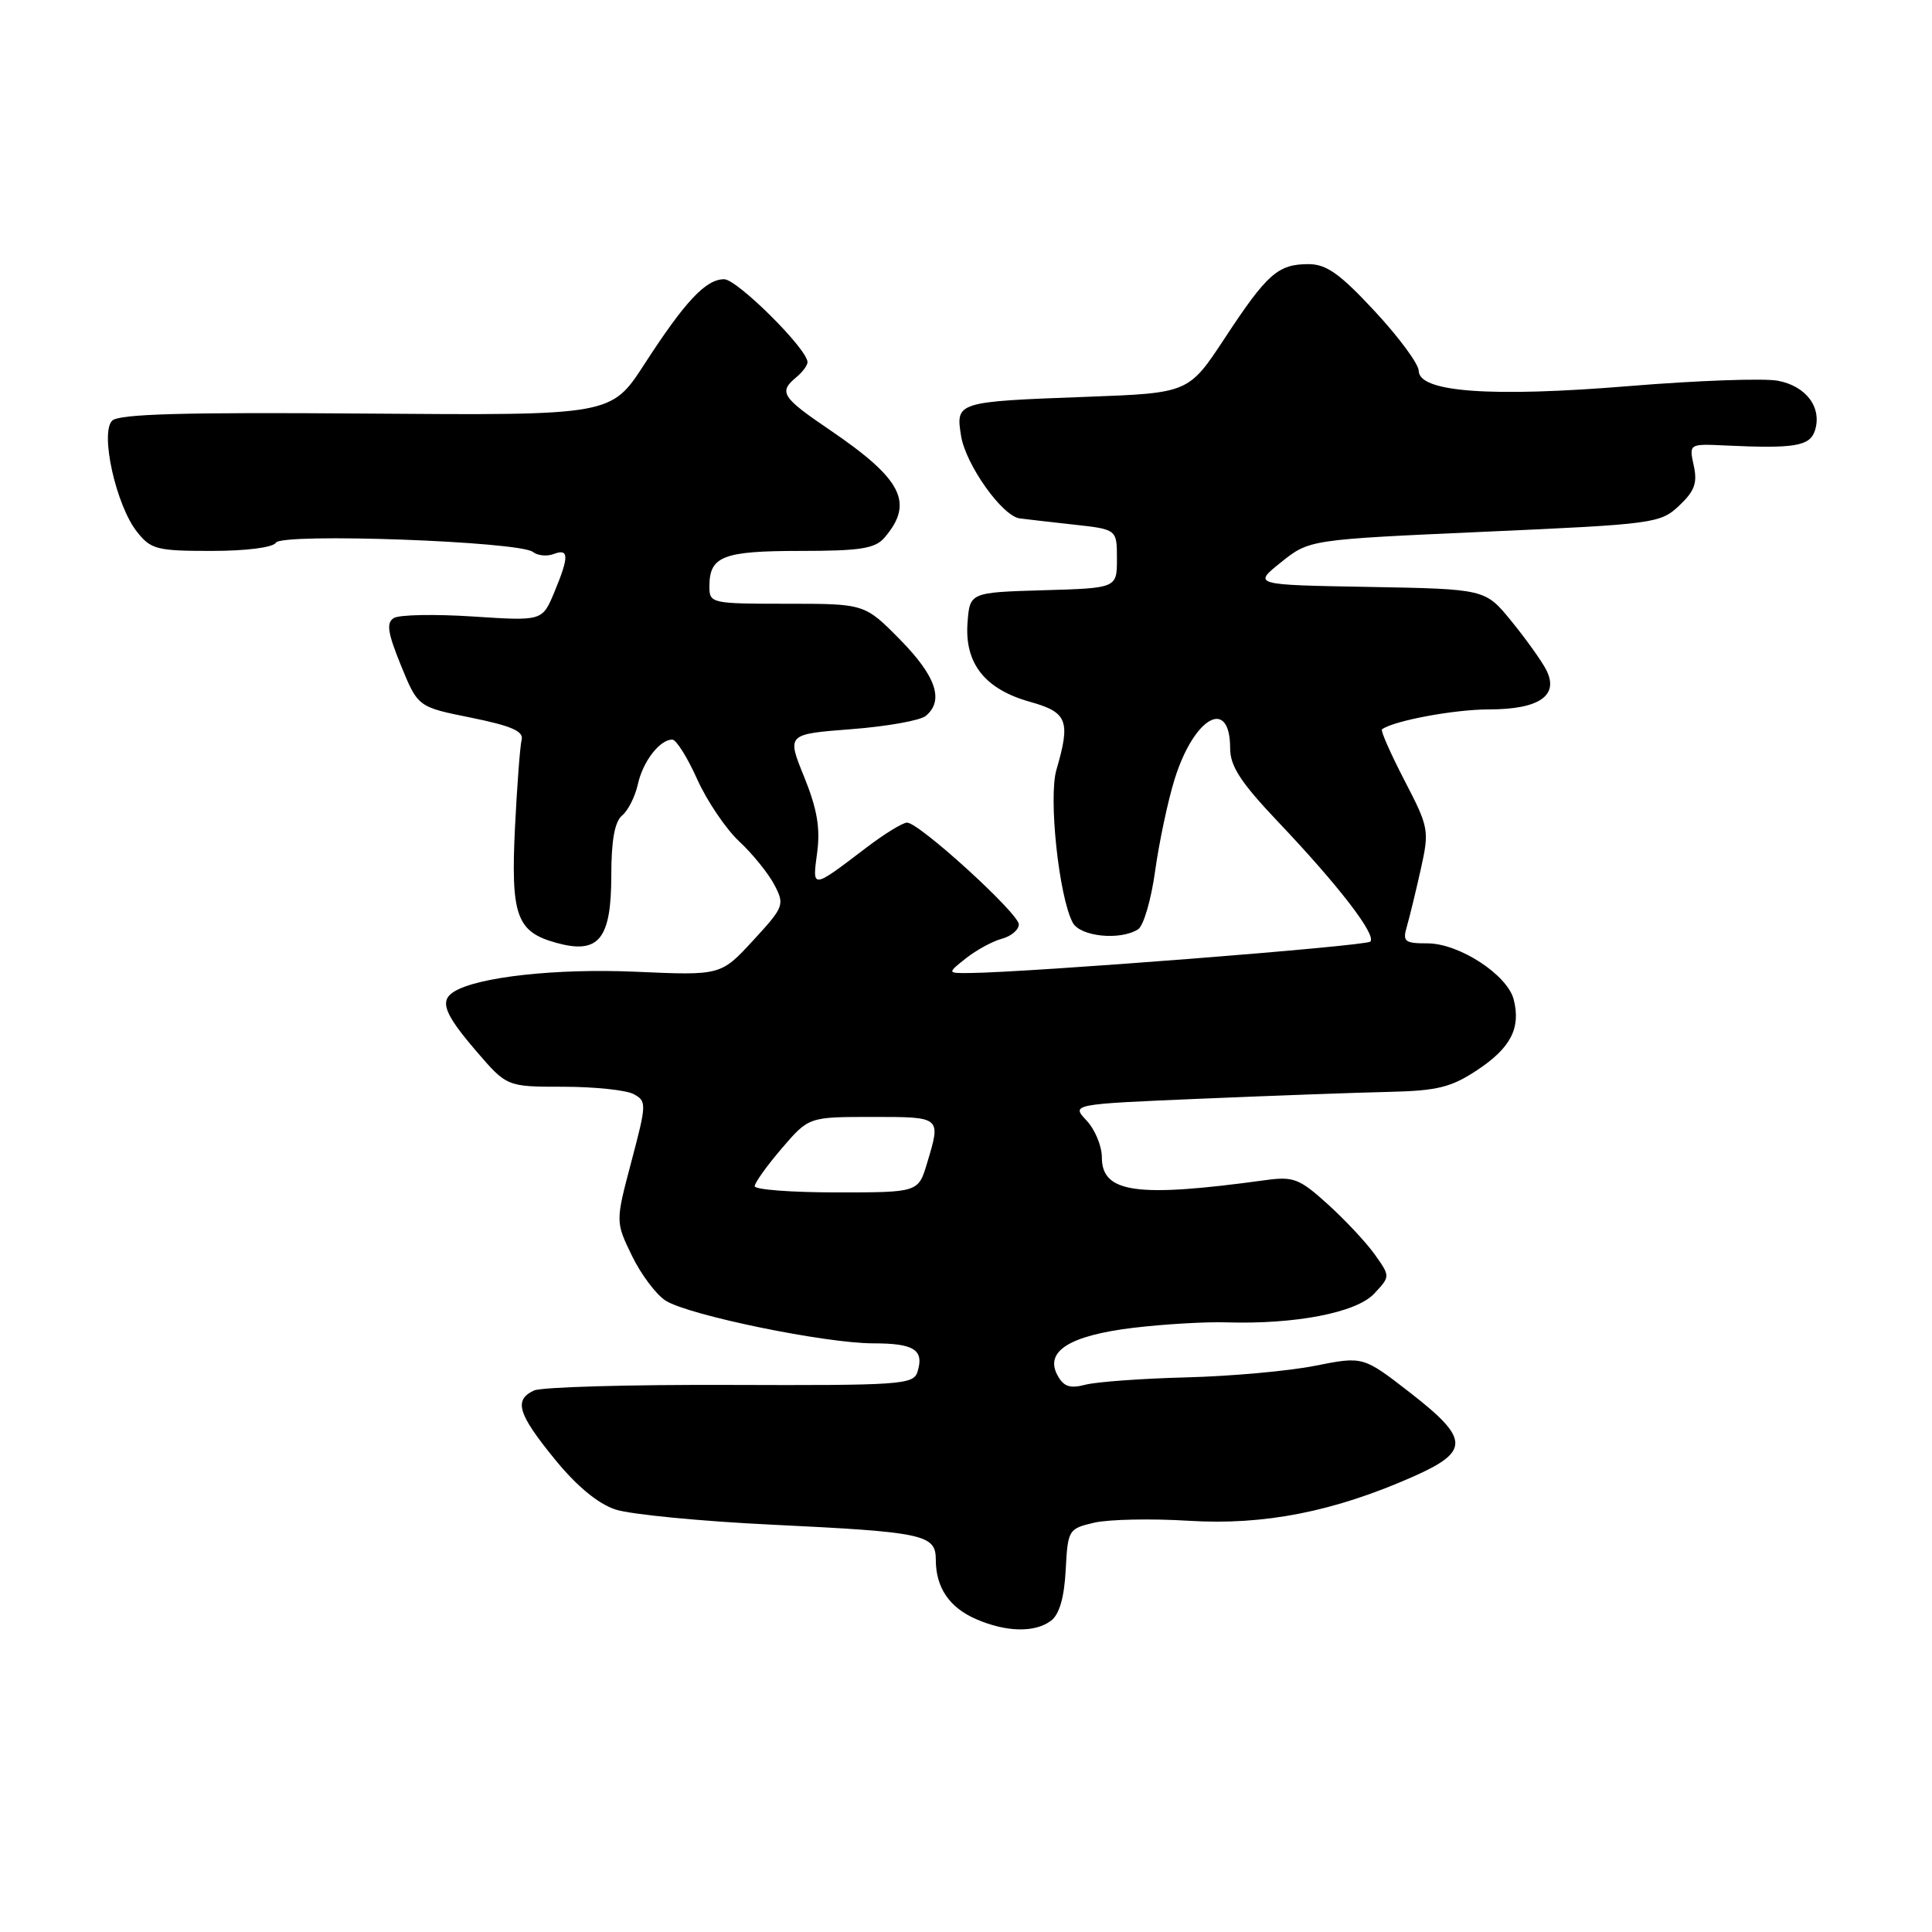 <?xml version="1.0" encoding="UTF-8" standalone="no"?>
<!DOCTYPE svg PUBLIC "-//W3C//DTD SVG 1.1//EN" "http://www.w3.org/Graphics/SVG/1.1/DTD/svg11.dtd" >
<svg xmlns="http://www.w3.org/2000/svg" xmlns:xlink="http://www.w3.org/1999/xlink" version="1.1" viewBox="0 0 256 256">
 <g >
 <path fill="currentColor"
d=" M 139.27 214.75 C 140.37 213.92 141.02 211.68 141.21 208.04 C 141.49 202.69 141.58 202.56 145.00 201.76 C 146.93 201.32 152.55 201.20 157.50 201.51 C 167.51 202.13 176.74 200.31 187.25 195.66 C 194.80 192.31 194.74 190.67 186.81 184.51 C 180.62 179.71 180.62 179.71 174.26 180.97 C 170.76 181.67 163.08 182.36 157.20 182.51 C 151.31 182.66 145.30 183.10 143.83 183.48 C 141.76 184.02 140.93 183.74 140.11 182.21 C 138.41 179.04 141.75 176.96 150.18 175.94 C 154.20 175.46 159.75 175.13 162.50 175.22 C 171.62 175.50 179.71 173.94 182.07 171.43 C 184.23 169.13 184.23 169.13 182.16 166.22 C 181.02 164.62 178.21 161.62 175.93 159.56 C 172.17 156.16 171.39 155.86 167.64 156.38 C 150.58 158.72 146.00 158.08 146.00 153.34 C 146.00 151.85 145.09 149.66 143.97 148.47 C 141.94 146.31 141.94 146.31 159.22 145.58 C 168.72 145.18 179.91 144.77 184.07 144.68 C 190.46 144.53 192.29 144.08 195.74 141.79 C 200.17 138.86 201.53 136.24 200.58 132.46 C 199.76 129.18 193.35 125.00 189.15 125.00 C 186.11 125.00 185.83 124.77 186.42 122.75 C 186.78 121.51 187.61 118.10 188.26 115.18 C 189.41 110.02 189.34 109.65 186.09 103.39 C 184.25 99.83 182.91 96.80 183.12 96.64 C 184.66 95.50 192.70 94.00 197.29 94.00 C 204.02 94.00 206.67 92.13 204.84 88.68 C 204.21 87.48 202.14 84.60 200.24 82.27 C 196.80 78.05 196.80 78.05 181.40 77.77 C 166.00 77.50 166.00 77.50 169.75 74.50 C 173.50 71.50 173.50 71.50 196.71 70.46 C 219.19 69.46 220.00 69.35 222.49 67.01 C 224.54 65.08 224.94 64.00 224.43 61.69 C 223.80 58.80 223.80 58.80 228.65 59.03 C 237.80 59.46 239.83 59.12 240.49 57.04 C 241.45 54.00 239.33 51.15 235.57 50.45 C 233.70 50.10 224.82 50.42 215.84 51.16 C 197.56 52.66 188.01 51.97 187.99 49.14 C 187.98 48.24 185.37 44.69 182.17 41.25 C 177.55 36.27 175.76 35.00 173.38 35.00 C 169.34 35.00 167.90 36.27 162.30 44.79 C 157.50 52.08 157.50 52.08 144.00 52.58 C 126.73 53.22 126.62 53.25 127.35 57.78 C 127.97 61.58 132.80 68.38 135.11 68.69 C 135.87 68.79 139.09 69.16 142.25 69.51 C 148.00 70.14 148.00 70.14 148.00 74.04 C 148.00 77.93 148.00 77.93 138.25 78.21 C 128.50 78.50 128.50 78.50 128.20 82.55 C 127.81 87.91 130.51 91.32 136.46 92.99 C 141.45 94.38 141.88 95.49 139.98 102.01 C 138.91 105.68 140.31 118.82 142.14 122.25 C 143.13 124.11 148.43 124.65 150.80 123.14 C 151.52 122.69 152.54 119.21 153.06 115.41 C 153.59 111.61 154.74 106.16 155.63 103.29 C 158.21 94.99 163.00 92.30 163.00 99.16 C 163.00 101.52 164.41 103.68 169.31 108.85 C 177.39 117.36 182.43 123.91 181.57 124.77 C 180.97 125.36 136.44 128.85 128.50 128.93 C 125.50 128.96 125.50 128.96 128.00 126.97 C 129.38 125.89 131.51 124.72 132.75 124.39 C 133.99 124.06 135.00 123.20 135.00 122.49 C 135.00 121.04 121.79 109.00 120.19 109.00 C 119.62 109.00 117.21 110.48 114.83 112.29 C 107.51 117.86 107.62 117.85 108.28 112.96 C 108.71 109.72 108.27 107.18 106.56 102.95 C 104.25 97.28 104.25 97.28 112.80 96.62 C 117.50 96.26 121.94 95.47 122.67 94.86 C 125.12 92.83 124.04 89.61 119.29 84.78 C 114.58 80.00 114.58 80.00 104.29 80.00 C 94.22 80.00 94.00 79.95 94.00 77.70 C 94.00 73.70 95.78 73.00 106.05 73.00 C 113.99 73.00 115.95 72.69 117.19 71.25 C 121.16 66.63 119.57 63.50 109.91 56.94 C 103.60 52.66 103.15 51.95 105.50 50.00 C 106.33 49.32 107.00 48.41 107.00 47.99 C 107.00 46.26 97.68 37.00 95.95 37.00 C 93.52 37.00 90.78 39.92 85.37 48.28 C 80.98 55.05 80.98 55.05 48.52 54.80 C 24.40 54.61 15.75 54.85 14.86 55.74 C 13.24 57.36 15.37 66.93 18.13 70.44 C 19.99 72.80 20.76 73.00 28.01 73.00 C 32.62 73.00 36.16 72.55 36.56 71.91 C 37.37 70.59 68.86 71.73 70.62 73.14 C 71.24 73.63 72.48 73.75 73.37 73.41 C 75.41 72.63 75.42 73.75 73.43 78.52 C 71.85 82.29 71.85 82.29 62.67 81.69 C 57.61 81.36 52.90 81.45 52.19 81.89 C 51.16 82.52 51.36 83.83 53.13 88.18 C 55.38 93.68 55.38 93.68 62.44 95.10 C 67.76 96.18 69.41 96.90 69.12 98.02 C 68.91 98.83 68.52 104.04 68.24 109.58 C 67.67 121.34 68.43 123.47 73.71 124.93 C 79.35 126.49 81.00 124.46 81.00 115.97 C 81.00 111.35 81.45 108.87 82.44 108.05 C 83.23 107.40 84.16 105.54 84.52 103.92 C 85.18 100.90 87.42 98.00 89.08 98.00 C 89.60 98.00 91.09 100.36 92.38 103.25 C 93.68 106.14 96.19 109.85 97.96 111.50 C 99.73 113.15 101.82 115.74 102.61 117.25 C 103.99 119.89 103.89 120.17 99.78 124.63 C 95.51 129.26 95.51 129.26 84.22 128.76 C 73.76 128.30 63.33 129.44 60.16 131.40 C 58.21 132.61 58.84 134.30 63.08 139.25 C 67.16 144.00 67.16 144.00 74.64 144.00 C 78.76 144.00 82.95 144.44 83.95 144.97 C 85.70 145.91 85.69 146.25 83.66 153.92 C 81.55 161.89 81.55 161.89 83.74 166.40 C 84.94 168.88 86.96 171.56 88.21 172.35 C 91.31 174.29 109.34 178.00 115.72 178.00 C 121.16 178.00 122.49 178.87 121.56 181.81 C 121.03 183.47 119.21 183.59 96.75 183.51 C 83.41 183.46 71.71 183.79 70.75 184.25 C 68.06 185.51 68.61 187.34 73.49 193.33 C 76.41 196.92 79.23 199.25 81.56 200.02 C 83.54 200.67 92.88 201.58 102.32 202.03 C 122.46 203.00 124.00 203.33 124.00 206.68 C 124.00 210.36 125.79 213.00 129.33 214.54 C 133.33 216.28 137.14 216.36 139.27 214.75 Z  M 100.00 157.18 C 100.00 156.73 101.61 154.48 103.58 152.18 C 107.16 148.00 107.16 148.00 115.58 148.00 C 124.76 148.00 124.70 147.95 122.84 154.13 C 121.68 158.00 121.68 158.00 110.84 158.00 C 104.88 158.00 100.00 157.63 100.00 157.18 Z "/>
</g>
</svg>